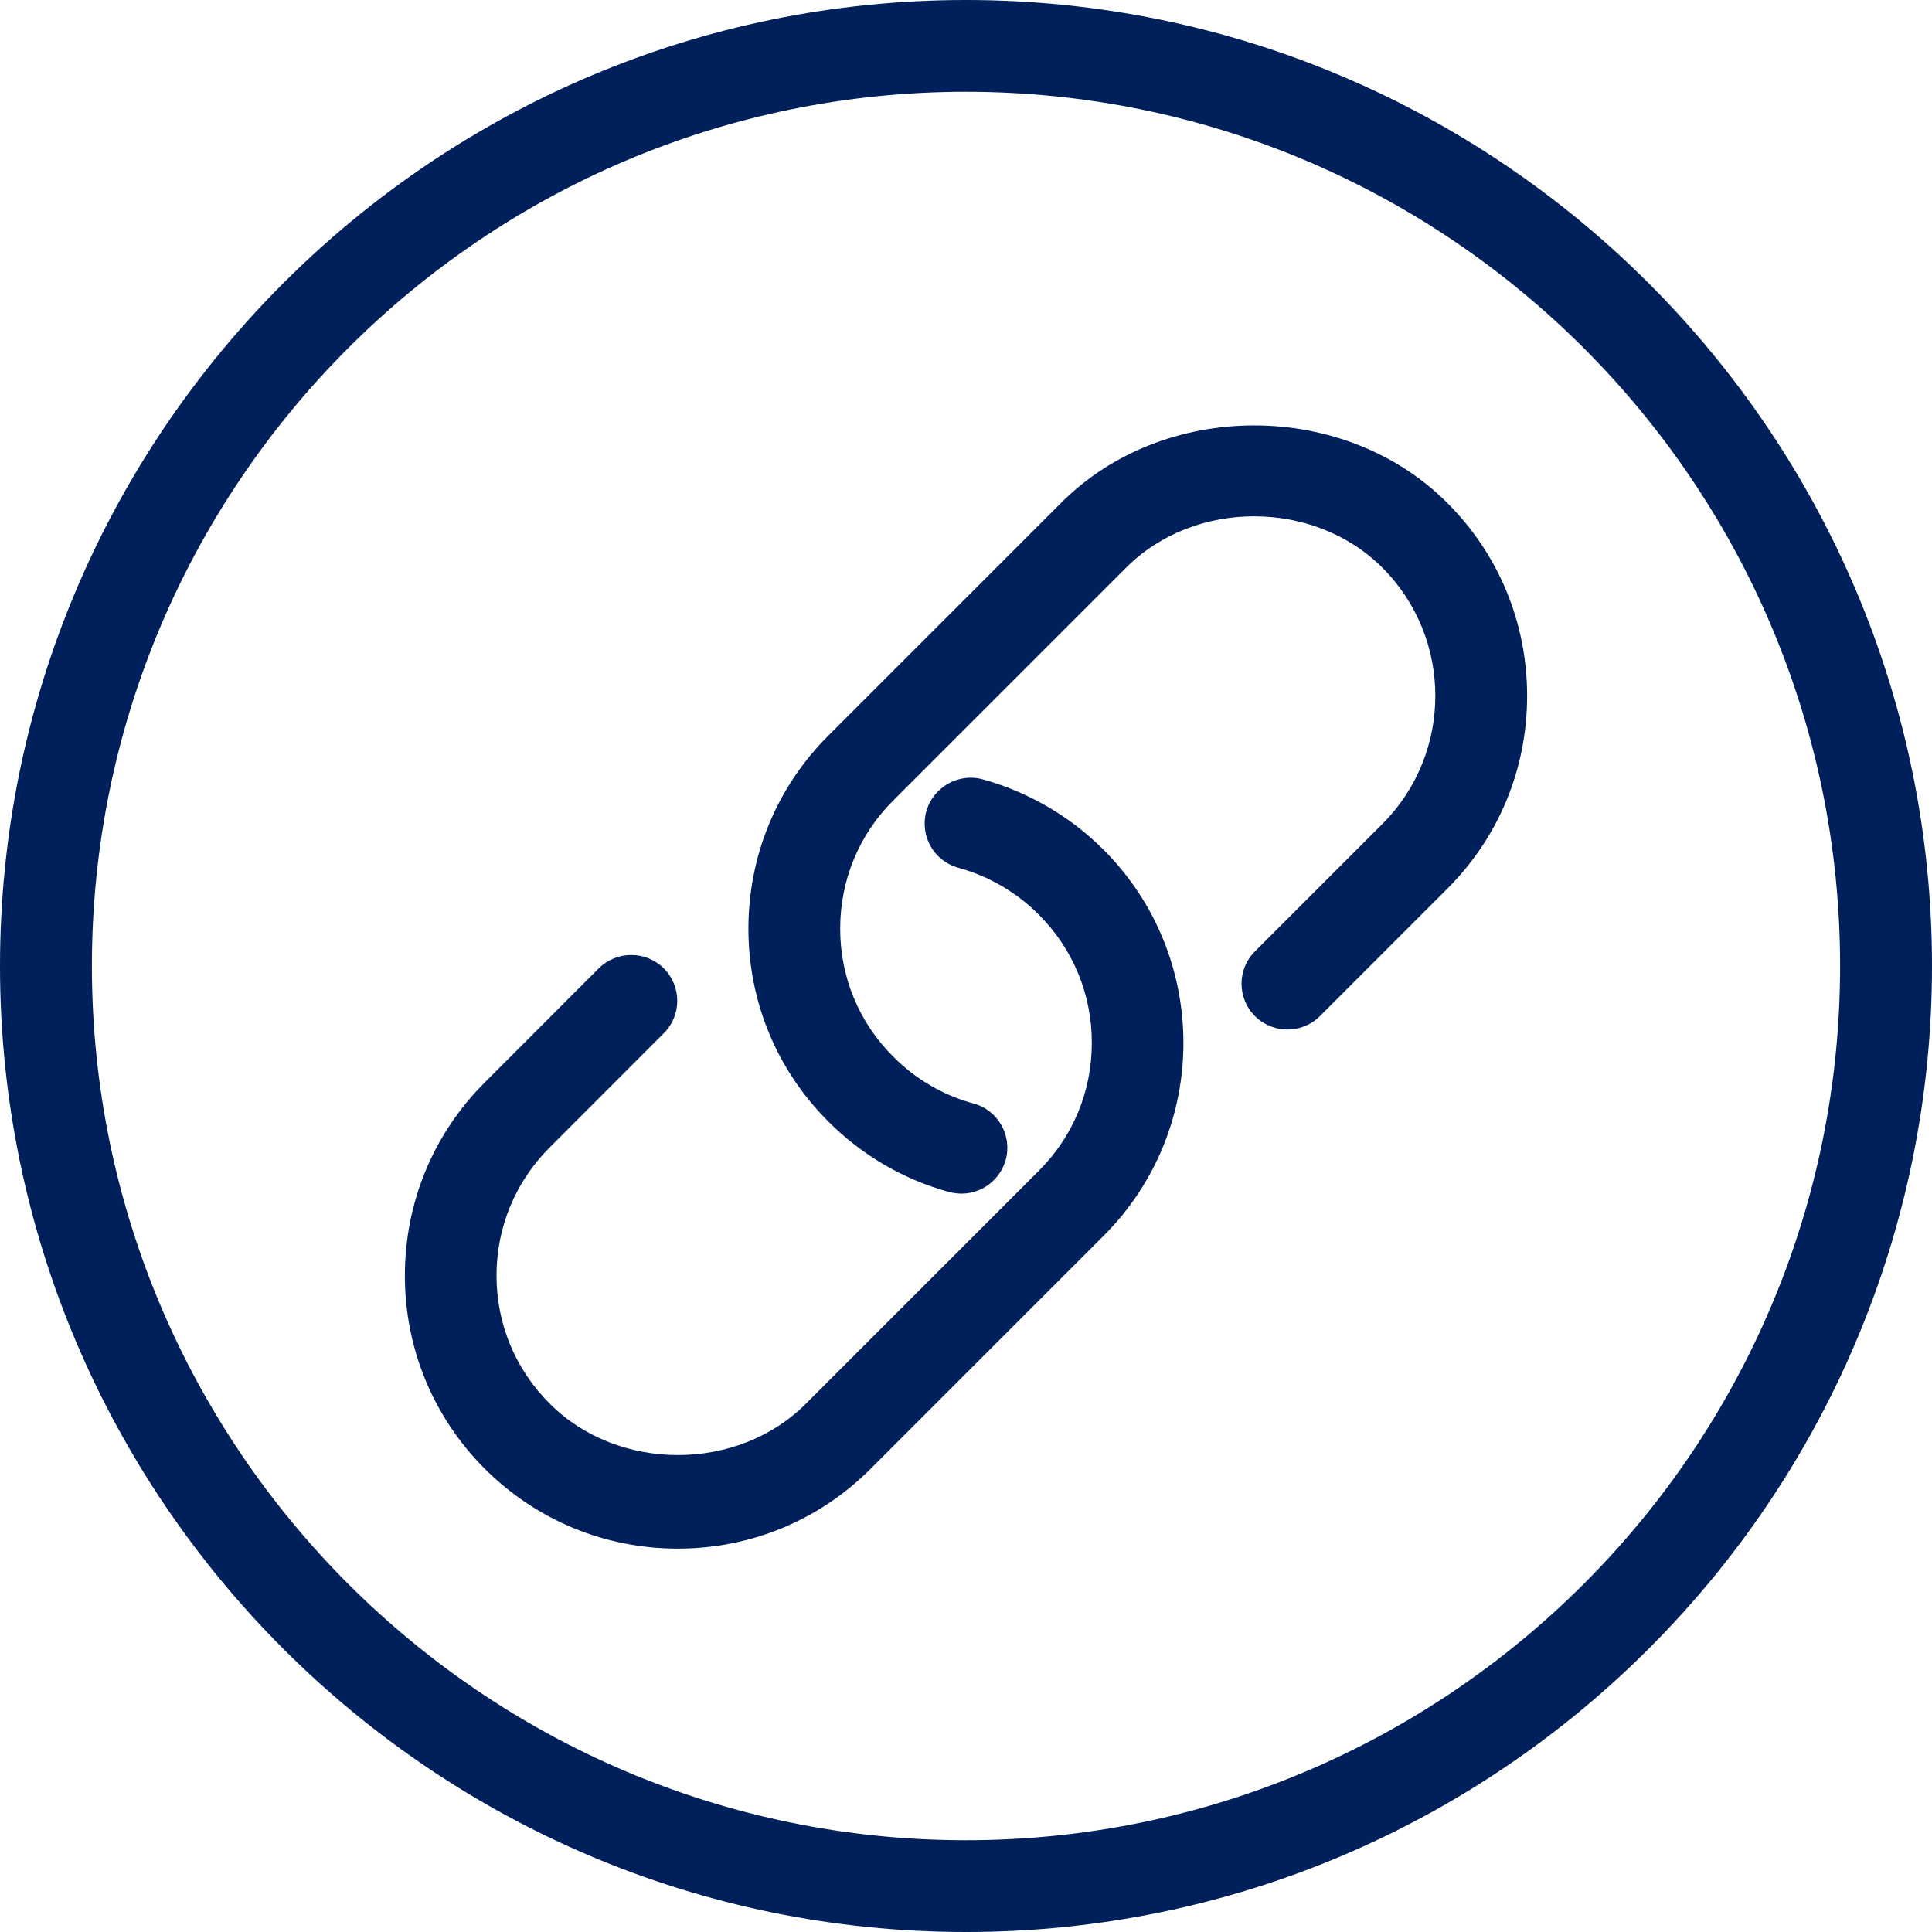 <?xml version="1.0" encoding="UTF-8"?>
<svg width="16px" height="16px" viewBox="0 0 16 16" version="1.1" xmlns="http://www.w3.org/2000/svg" xmlns:xlink="http://www.w3.org/1999/xlink">
    
    <title>Icon/link-circle</title>
    <desc>Created with sketchtool.</desc>
    <g id="Icons" stroke="none" stroke-width="1" fill="none" fill-rule="evenodd">
        <g id="Icon/link-circle" fill="#00205B">
            <path d="M7.999,15.24 C4.008,15.24 0.761,11.992 0.761,8 C0.761,4.008 4.008,0.76 7.999,0.76 C11.992,0.76 15.239,4.008 15.239,8 C15.239,11.992 11.992,15.24 7.999,15.24 M7.999,0 C3.588,0 0,3.589 0,8 C0,12.411 3.588,16 7.999,16 C12.411,16 16,12.411 16,8 C16,3.589 12.411,0 7.999,0 M8.138,6.454 C7.937,6.399 7.727,6.519 7.671,6.72 C7.616,6.923 7.734,7.132 7.938,7.187 C8.187,7.255 8.418,7.389 8.602,7.574 C8.887,7.858 9.042,8.235 9.042,8.636 C9.042,9.037 8.887,9.413 8.602,9.697 L6.674,11.625 C6.109,12.192 5.119,12.192 4.553,11.625 C4.268,11.341 4.112,10.965 4.112,10.564 C4.112,10.163 4.268,9.786 4.553,9.502 L5.497,8.557 C5.646,8.409 5.646,8.168 5.497,8.019 C5.348,7.872 5.108,7.872 4.959,8.019 L4.014,8.965 C3.587,9.392 3.353,9.96 3.353,10.564 C3.353,11.167 3.587,11.735 4.014,12.163 C4.442,12.59 5.009,12.825 5.613,12.825 C6.218,12.825 6.786,12.59 7.212,12.162 L9.14,10.234 C10.021,9.353 10.021,7.919 9.139,7.037 C8.861,6.759 8.514,6.558 8.138,6.454 M8.788,4.164 L6.86,6.092 C6.433,6.518 6.198,7.087 6.198,7.691 C6.198,8.294 6.433,8.862 6.86,9.288 C7.139,9.568 7.486,9.77 7.862,9.872 C7.896,9.88 7.93,9.885 7.963,9.885 C8.129,9.885 8.282,9.774 8.329,9.605 C8.384,9.402 8.264,9.193 8.063,9.139 C7.812,9.071 7.582,8.937 7.398,8.751 C7.113,8.468 6.958,8.092 6.958,7.691 C6.958,7.29 7.113,6.912 7.398,6.629 L9.326,4.701 C9.891,4.134 10.881,4.134 11.448,4.701 C12.033,5.286 12.033,6.239 11.448,6.824 L10.393,7.879 C10.245,8.026 10.245,8.267 10.393,8.415 C10.542,8.563 10.783,8.563 10.931,8.415 L11.985,7.361 C12.413,6.934 12.647,6.366 12.647,5.763 C12.647,5.159 12.413,4.591 11.985,4.164 C11.131,3.31 9.642,3.309 8.788,4.164" id="link-circle"></path>
        </g>
    </g>
</svg>
